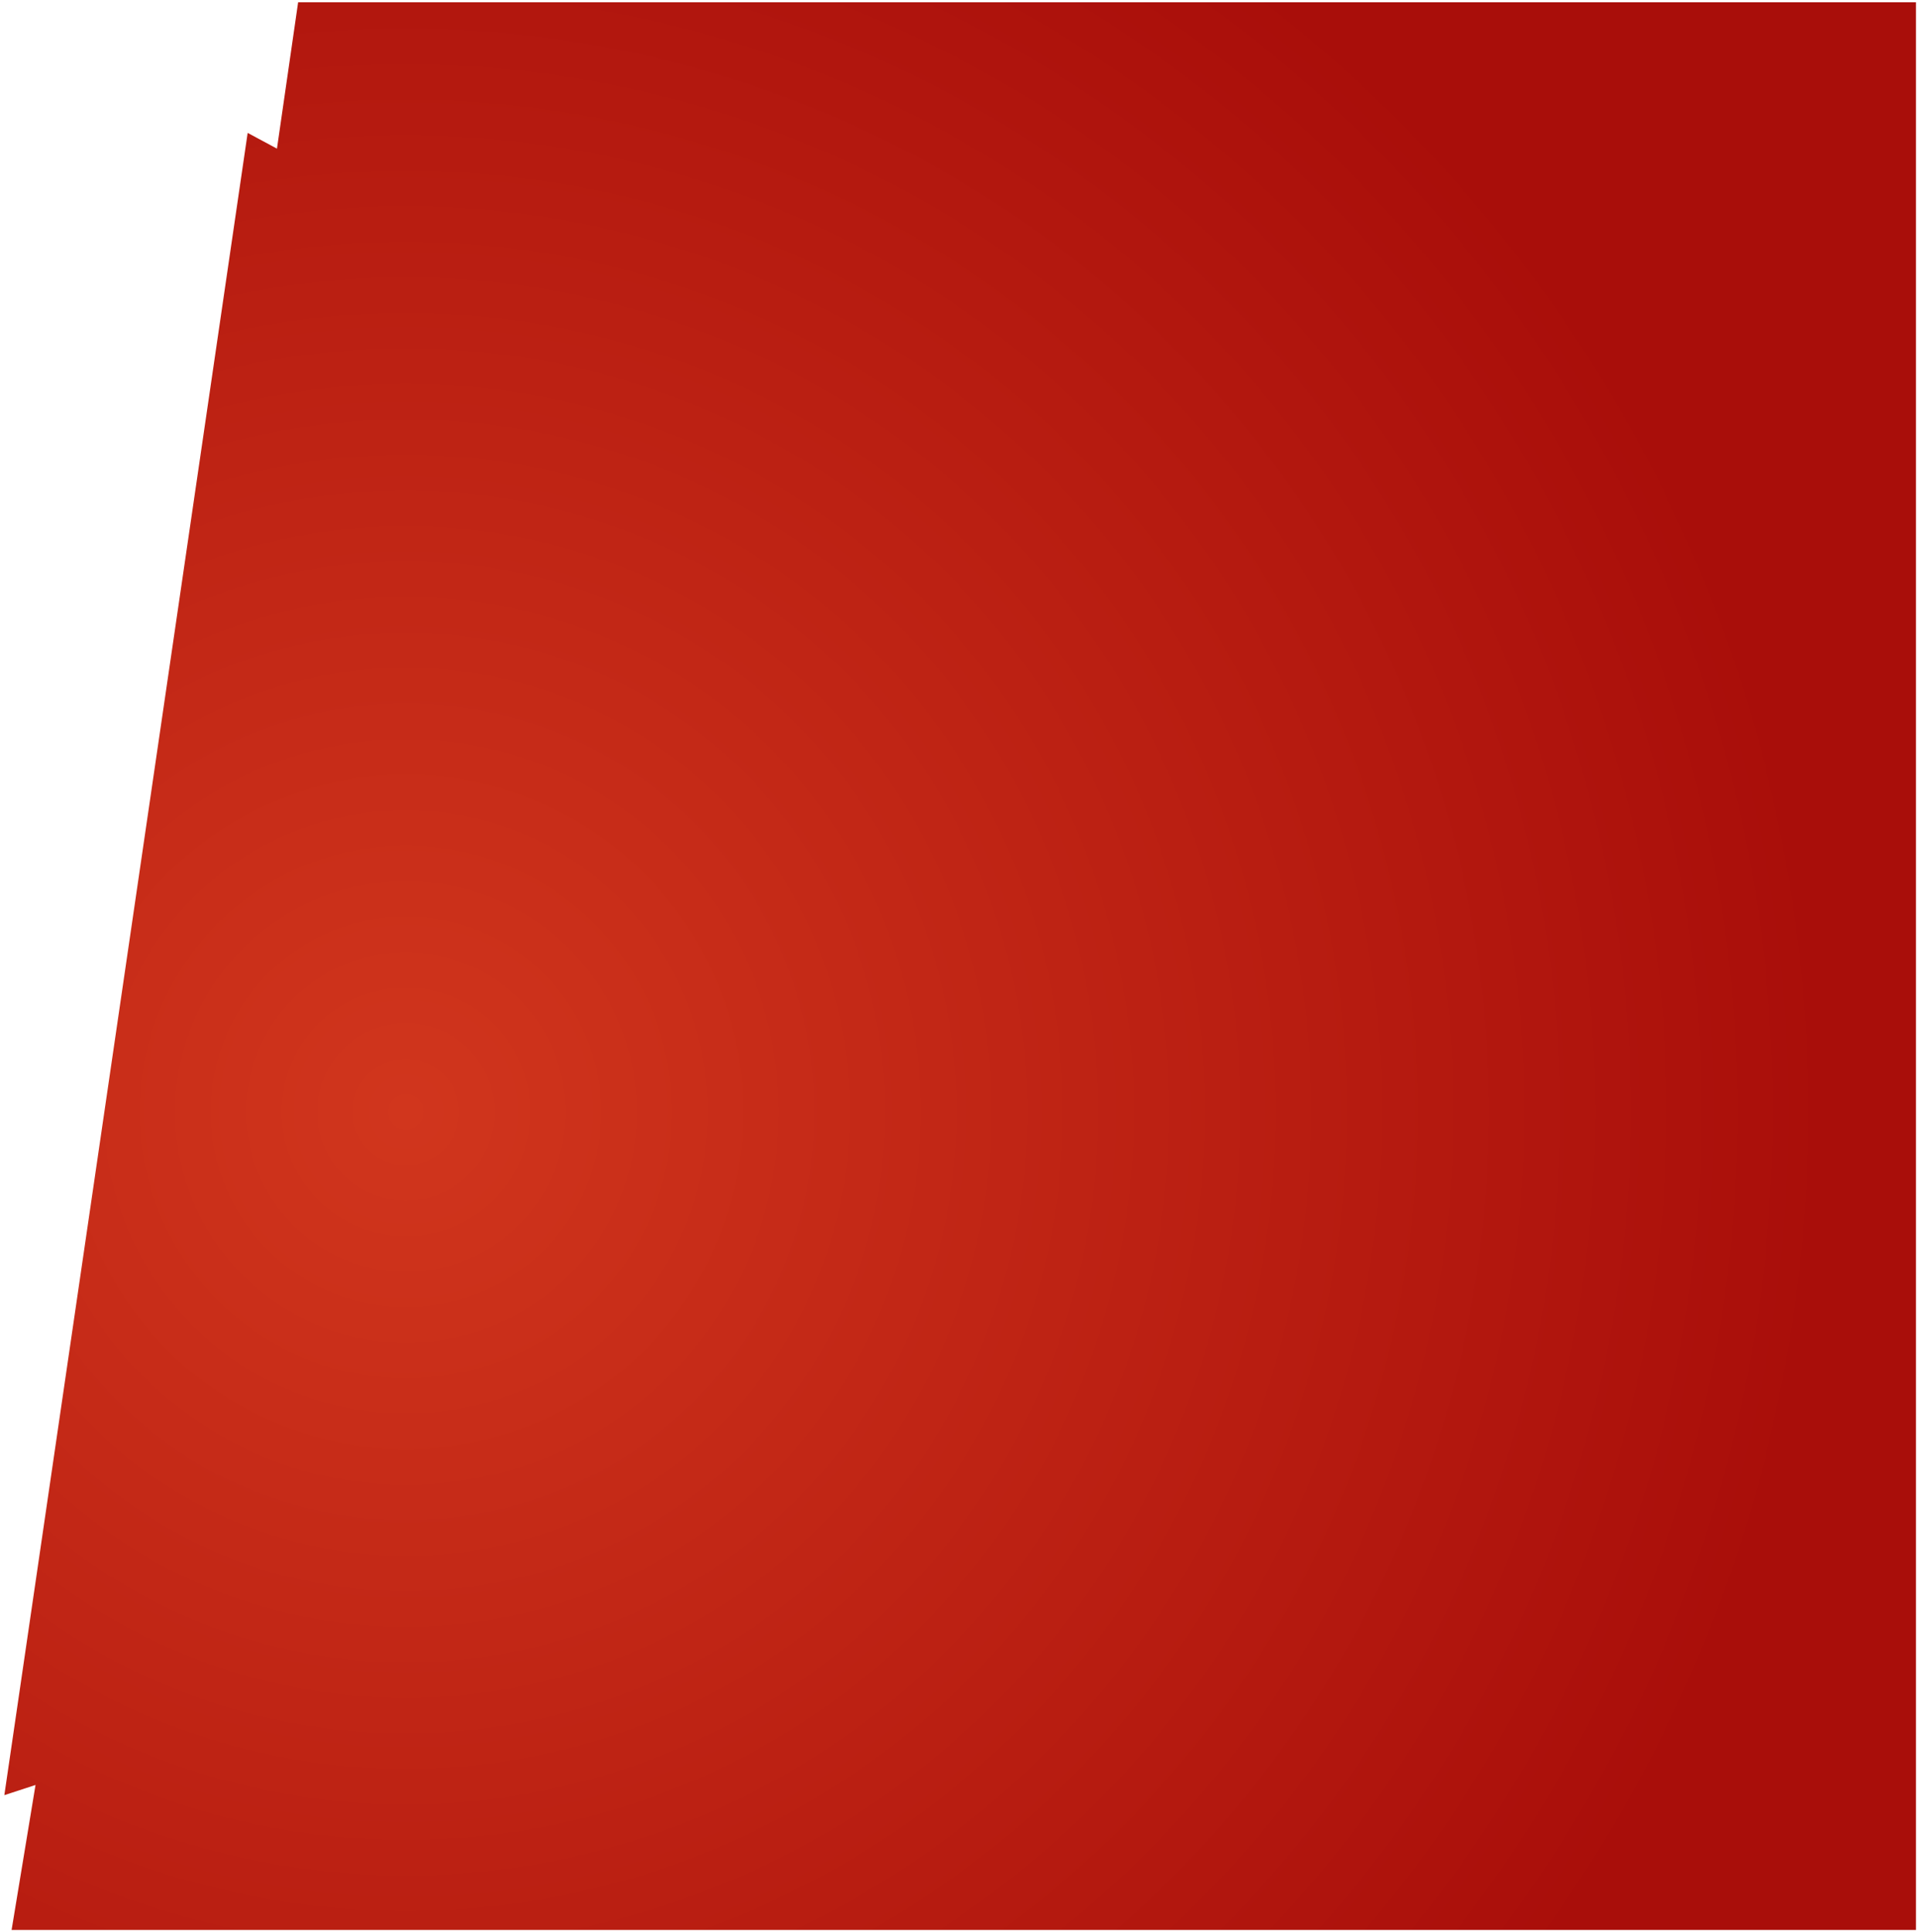 <svg width="391" height="394" viewBox="0 0 391 394" fill="none" xmlns="http://www.w3.org/2000/svg" >
<path d="M56.49 30.311L60.807 0.466L390.789 0.466V393.558H2.364L7.245 363.989L0.886 366.066L50.514 27.102L56.49 30.311Z" fill="url(#paint0_radial_128_34398)"/>
<defs>
<radialGradient id="paint0_radial_128_34398" cx="0" cy="0" r="1" gradientUnits="userSpaceOnUse" gradientTransform="translate(83.688 227.415) rotate(42.062) scale(289.621 287.272)">
<stop stop-color="#D1361D"/>
<stop offset="1" stop-color="#A90E0A"/>
</radialGradient>
</defs>
</svg>

